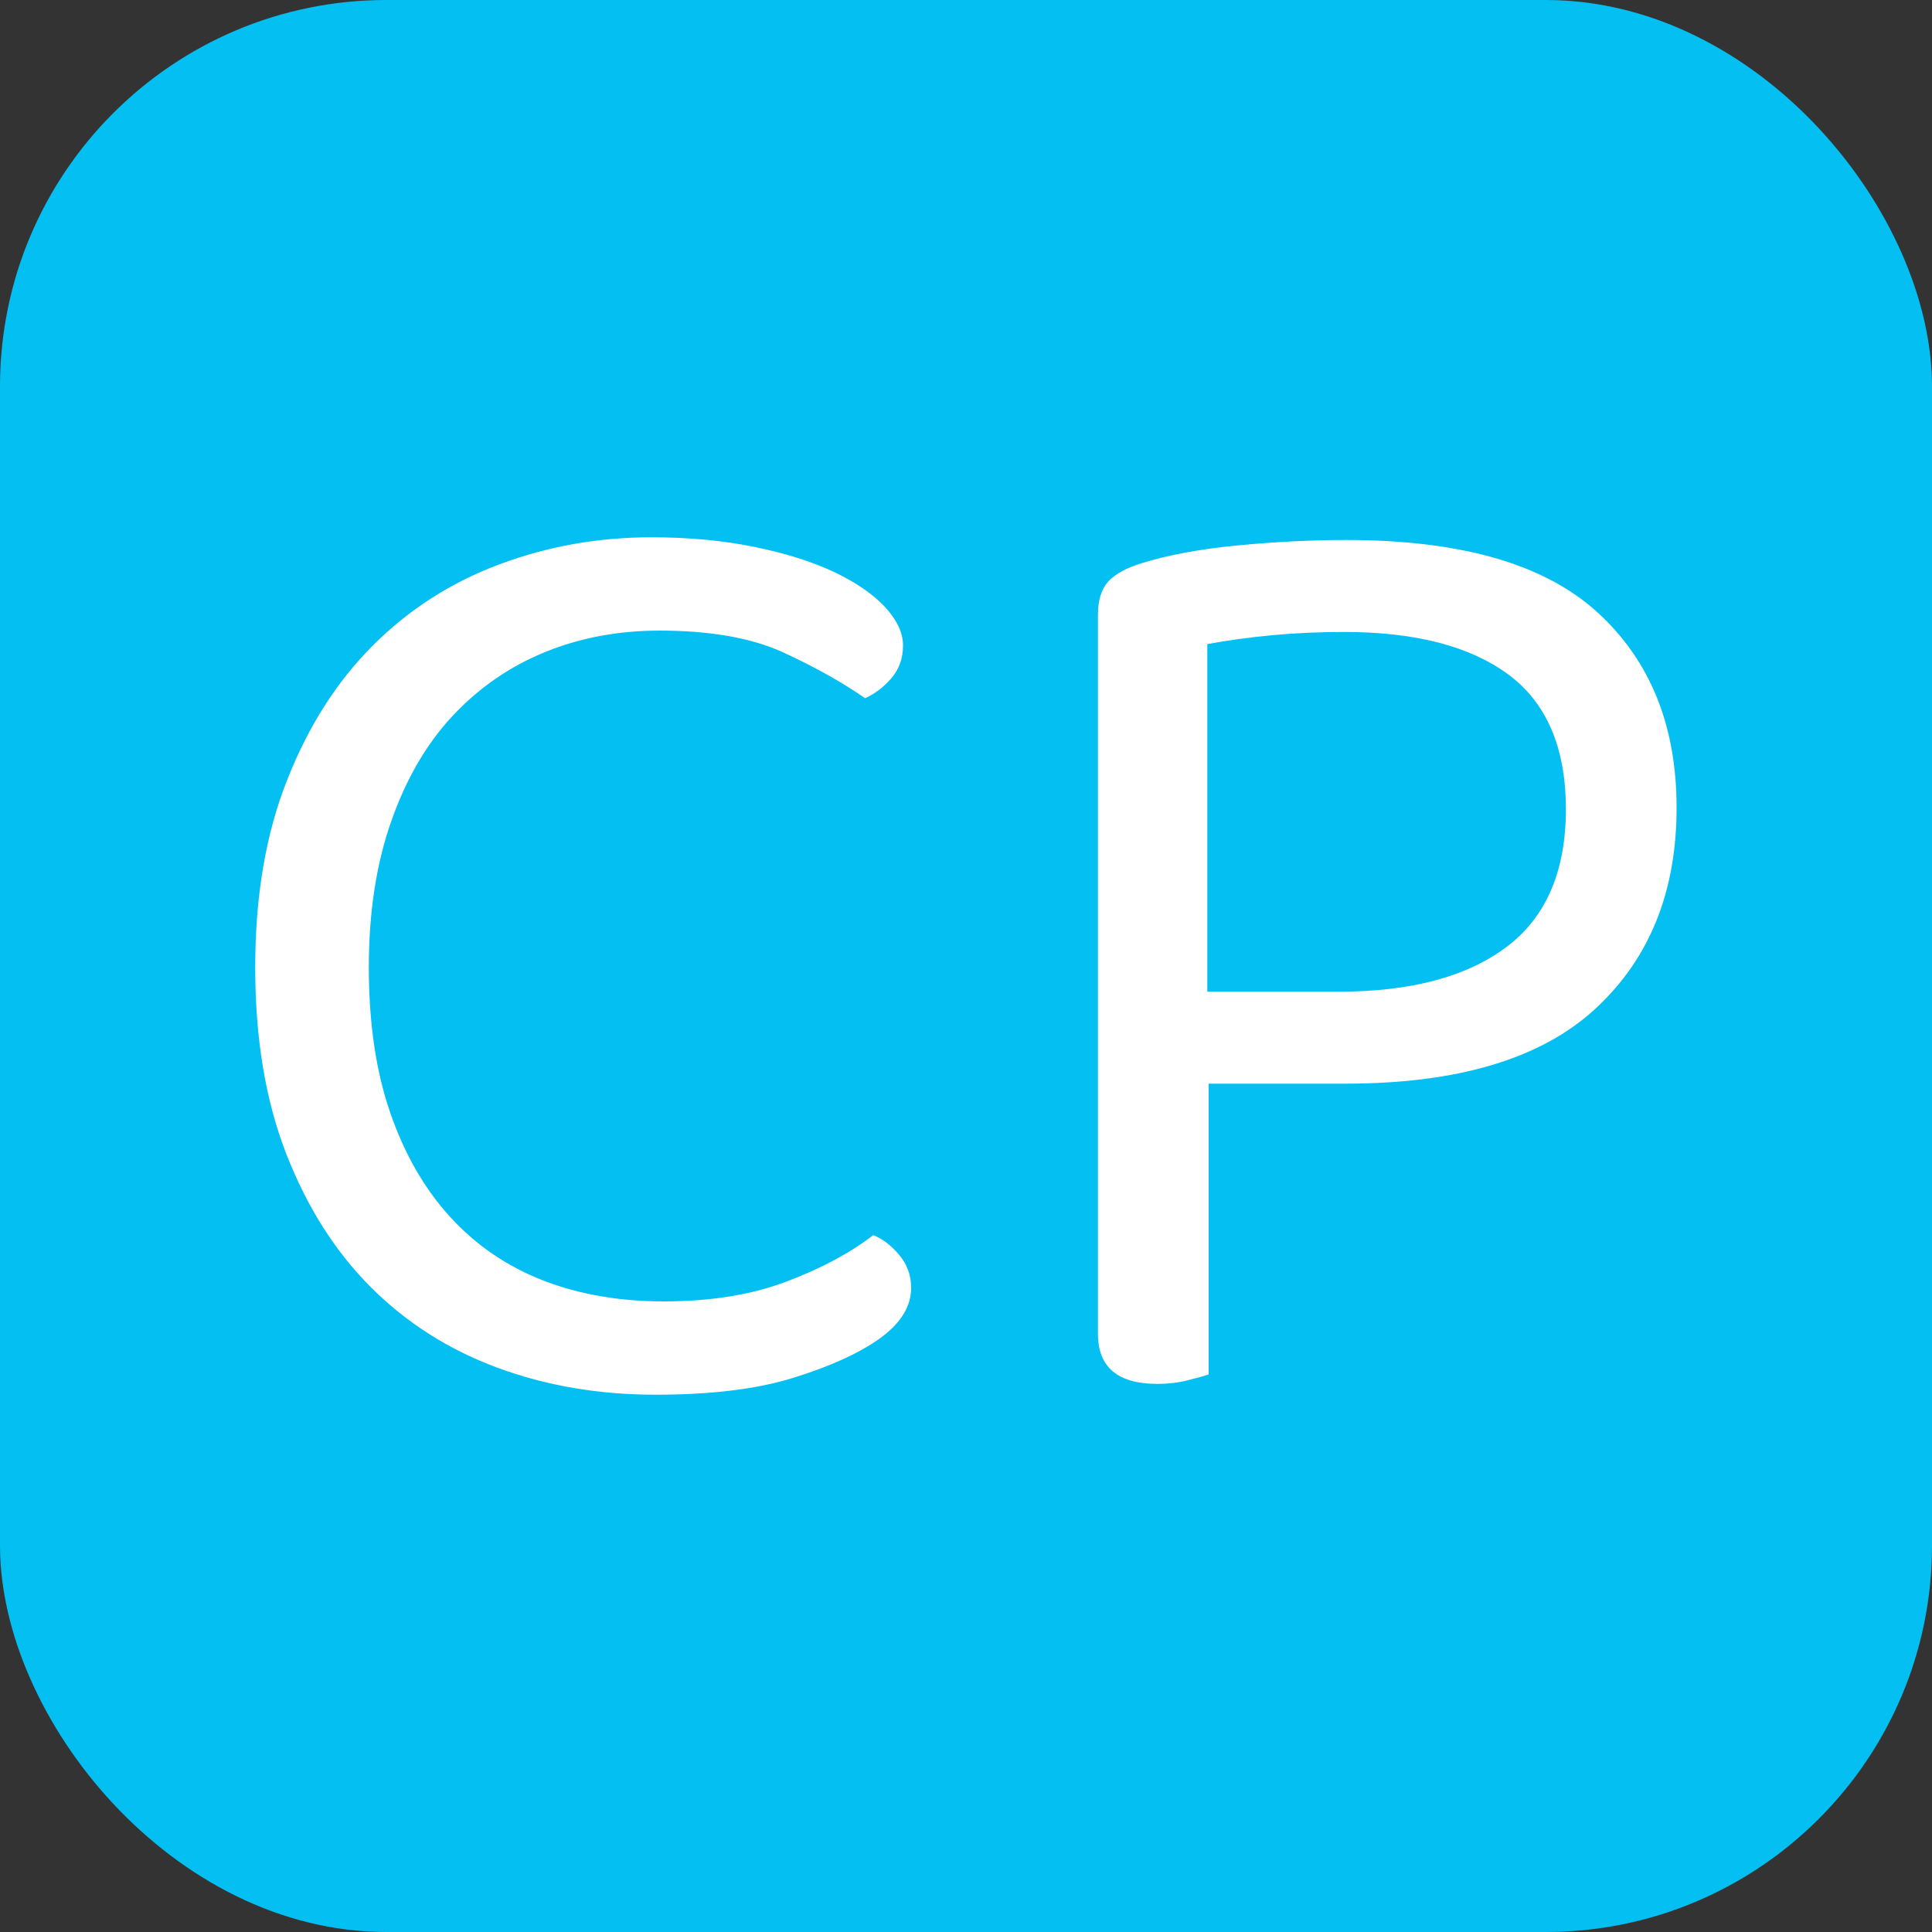 <svg xmlns="http://www.w3.org/2000/svg" width="256" height="256" viewBox="0 0 100 100"><rect x="0" y="0" width="100" height="100" fill="#333333" stroke="none"/><rect width="100" height="100" rx="20" fill="#04c0f2"></rect><path fill="#fff" d="M46.74 33.41L46.74 33.41Q46.74 34.39 46.15 35.09Q45.55 35.79 44.78 36.14L44.78 36.14Q42.96 34.88 40.52 33.76Q38.06 32.64 34.14 32.64L34.14 32.64Q30.92 32.64 28.19 33.76Q25.46 34.88 23.43 37.05Q21.40 39.22 20.25 42.51Q19.09 45.80 19.09 50.07L19.09 50.07Q19.09 54.41 20.21 57.63Q21.33 60.85 23.33 63.02Q25.32 65.19 28.12 66.28Q30.92 67.36 34.35 67.36L34.35 67.36Q37.99 67.36 40.69 66.34Q43.38 65.33 45.20 63.93L45.20 63.93Q45.91 64.21 46.53 64.94Q47.16 65.68 47.16 66.66L47.16 66.66Q47.16 68.13 45.48 69.32L45.48 69.32Q43.88 70.44 41.08 71.31Q38.27 72.19 33.94 72.19L33.94 72.19Q29.52 72.19 25.74 70.79Q21.96 69.39 19.20 66.63Q16.43 63.86 14.82 59.73Q13.21 55.60 13.21 50.07L13.21 50.07Q13.21 44.54 14.86 40.38Q16.50 36.21 19.30 33.41Q22.10 30.61 25.85 29.21Q29.59 27.81 33.72 27.81L33.72 27.81Q36.59 27.81 39.01 28.30Q41.42 28.79 43.14 29.59Q44.85 30.40 45.80 31.41Q46.74 32.43 46.74 33.41ZM69.64 56.09L62.56 56.09L62.56 71.14Q62.14 71.28 61.45 71.45Q60.74 71.63 59.91 71.63L59.91 71.63Q56.83 71.63 56.83 69.04L56.83 69.04L56.83 31.80Q56.83 30.68 57.38 30.08Q57.95 29.49 59.13 29.14L59.13 29.14Q61.16 28.51 64.07 28.23Q66.97 27.95 69.70 27.95L69.70 27.95Q78.59 27.95 82.69 31.70Q86.78 35.44 86.78 41.81L86.78 41.81Q86.78 48.32 82.59 52.20Q78.39 56.09 69.64 56.09L69.64 56.09ZM62.49 51.33L69.28 51.33Q74.89 51.33 77.97 49.02Q81.05 46.71 81.05 41.88L81.05 41.88Q81.05 37.12 78.07 34.91Q75.09 32.71 69.56 32.71L69.56 32.71Q67.67 32.71 65.82 32.88Q63.97 33.06 62.49 33.34L62.49 33.34L62.49 51.33Z"></path></svg>